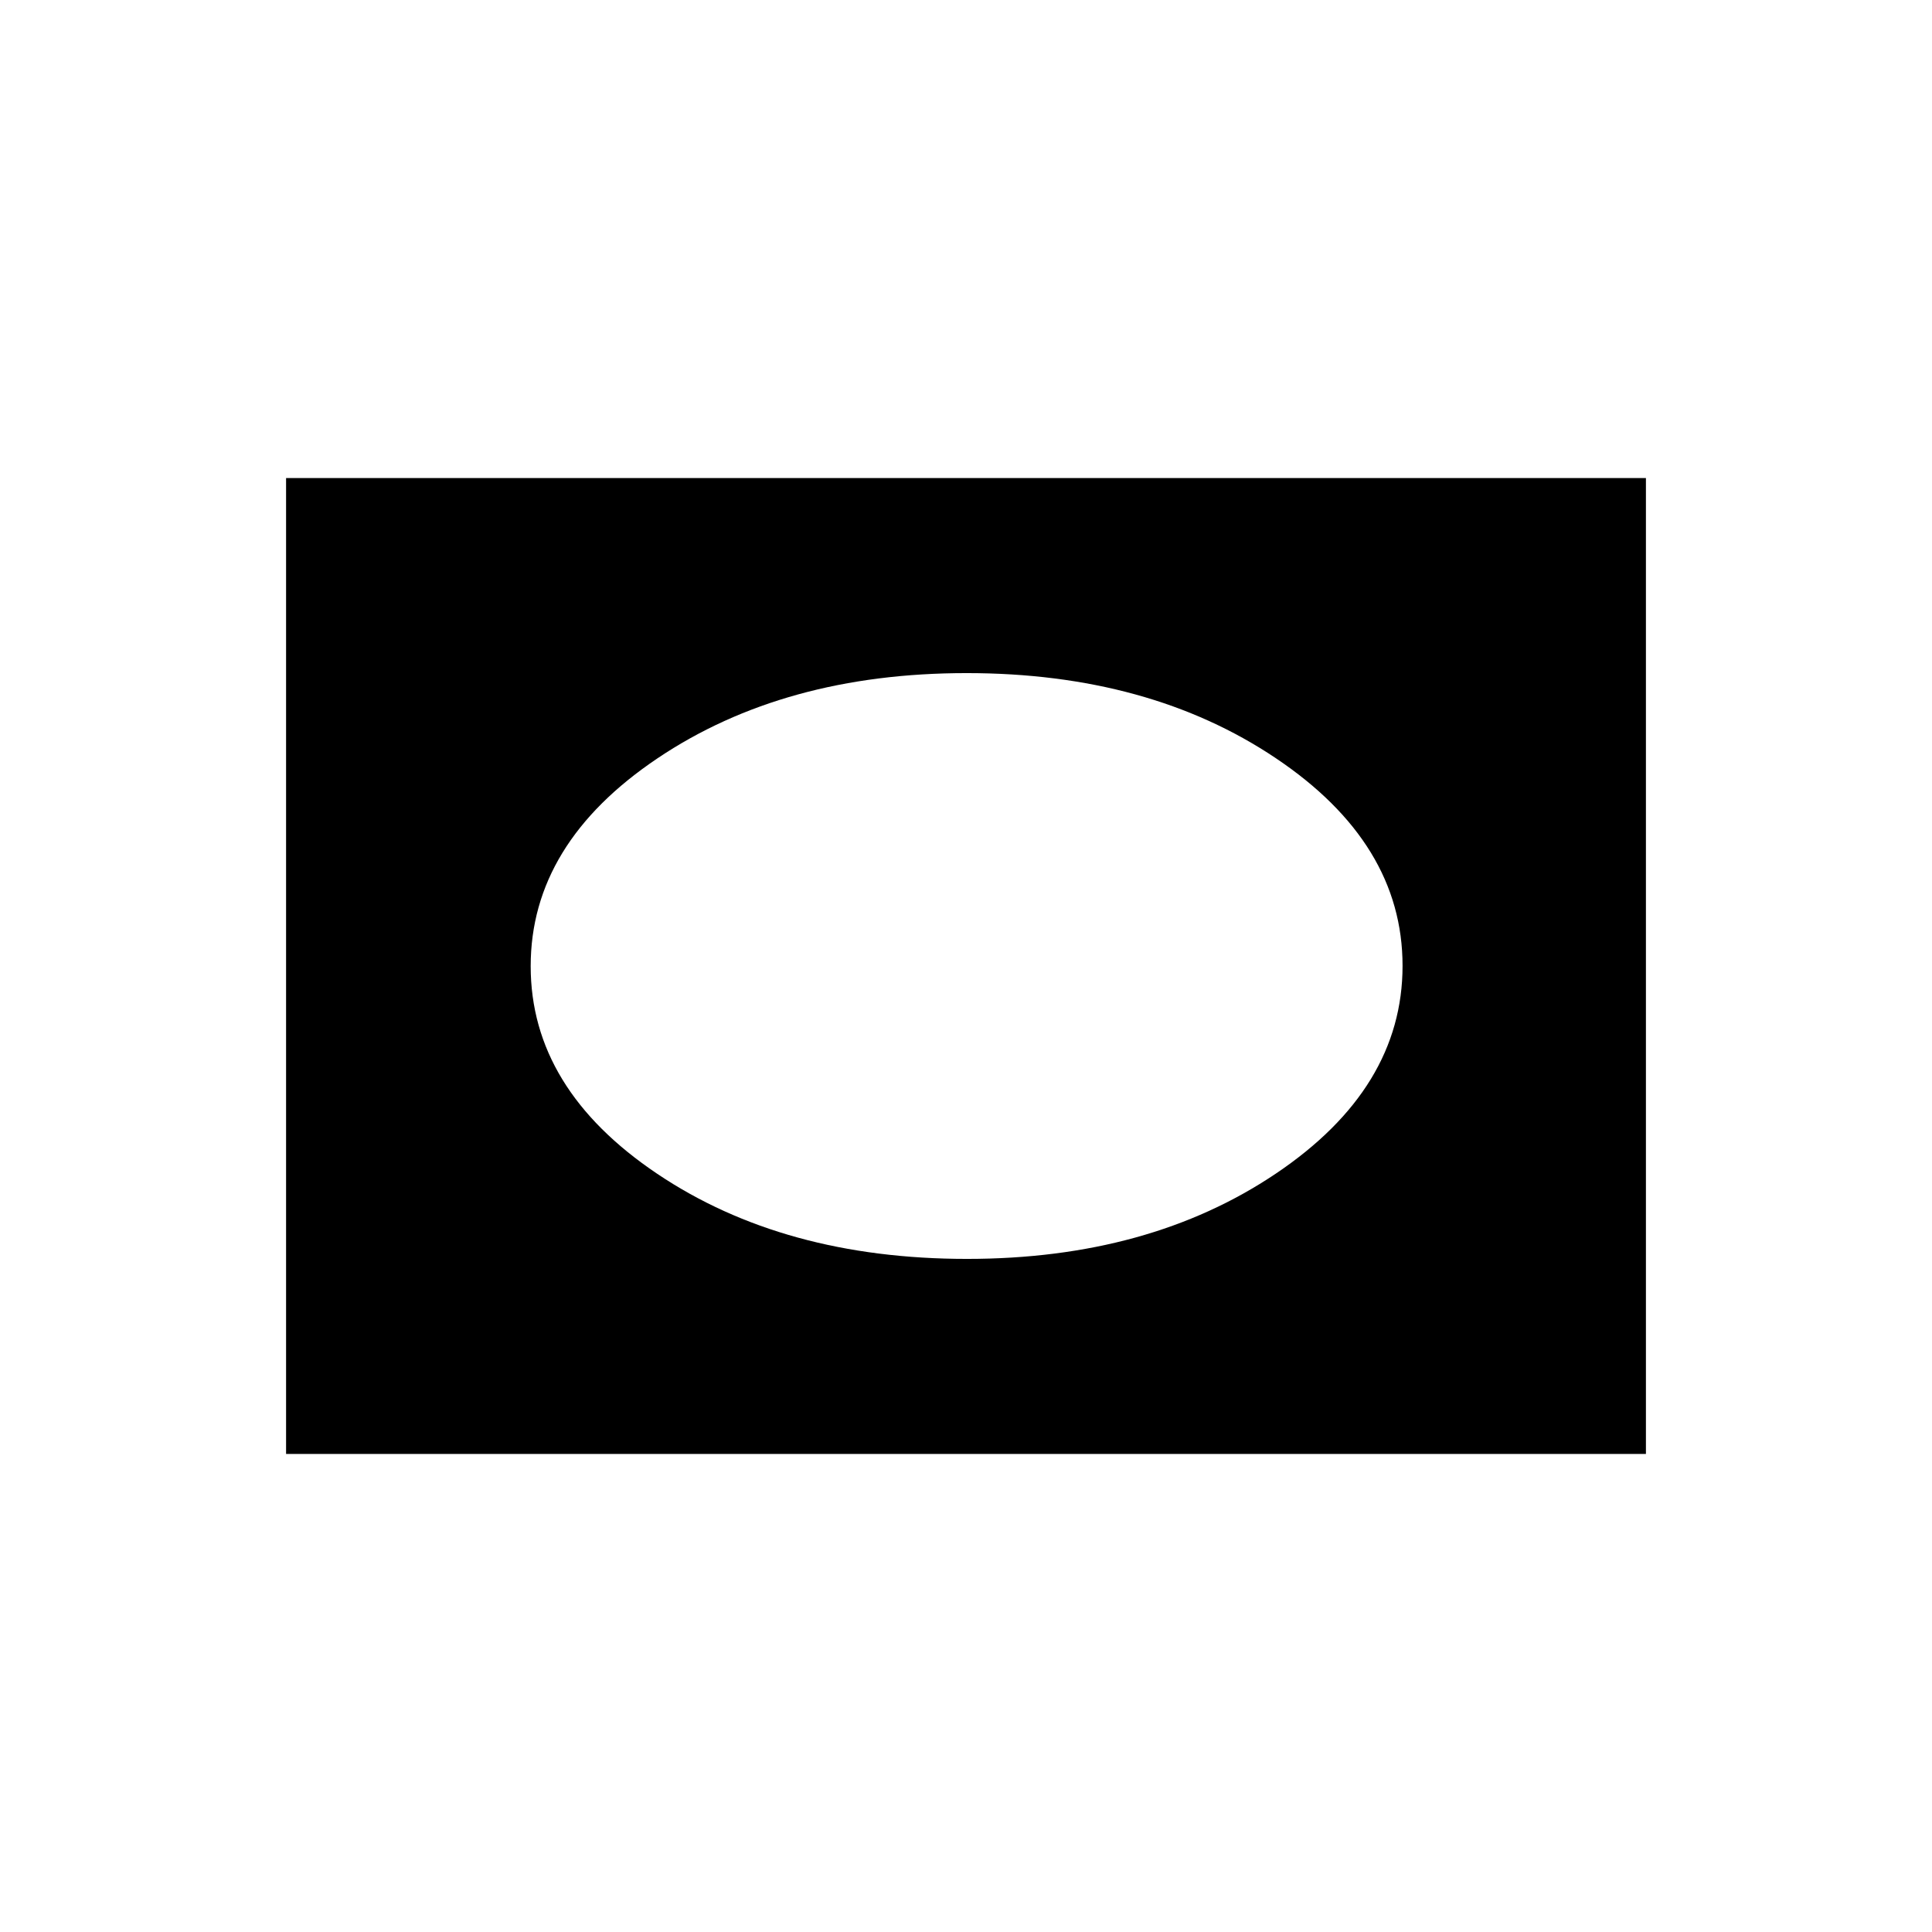 <svg xmlns="http://www.w3.org/2000/svg" height="20" viewBox="0 -960 960 960" width="20"><path d="M142.15-237.54v-484.92h675.7v484.92h-675.7Zm338.35-96.92q90.45 0 153.43-42.36 62.99-42.36 62.99-103.27t-62.99-103.18q-62.98-42.27-153.62-42.27-90.64 0-153.63 42.36-62.99 42.36-62.99 103.27t62.9 103.18q62.91 42.27 153.91 42.27Z"/></svg>